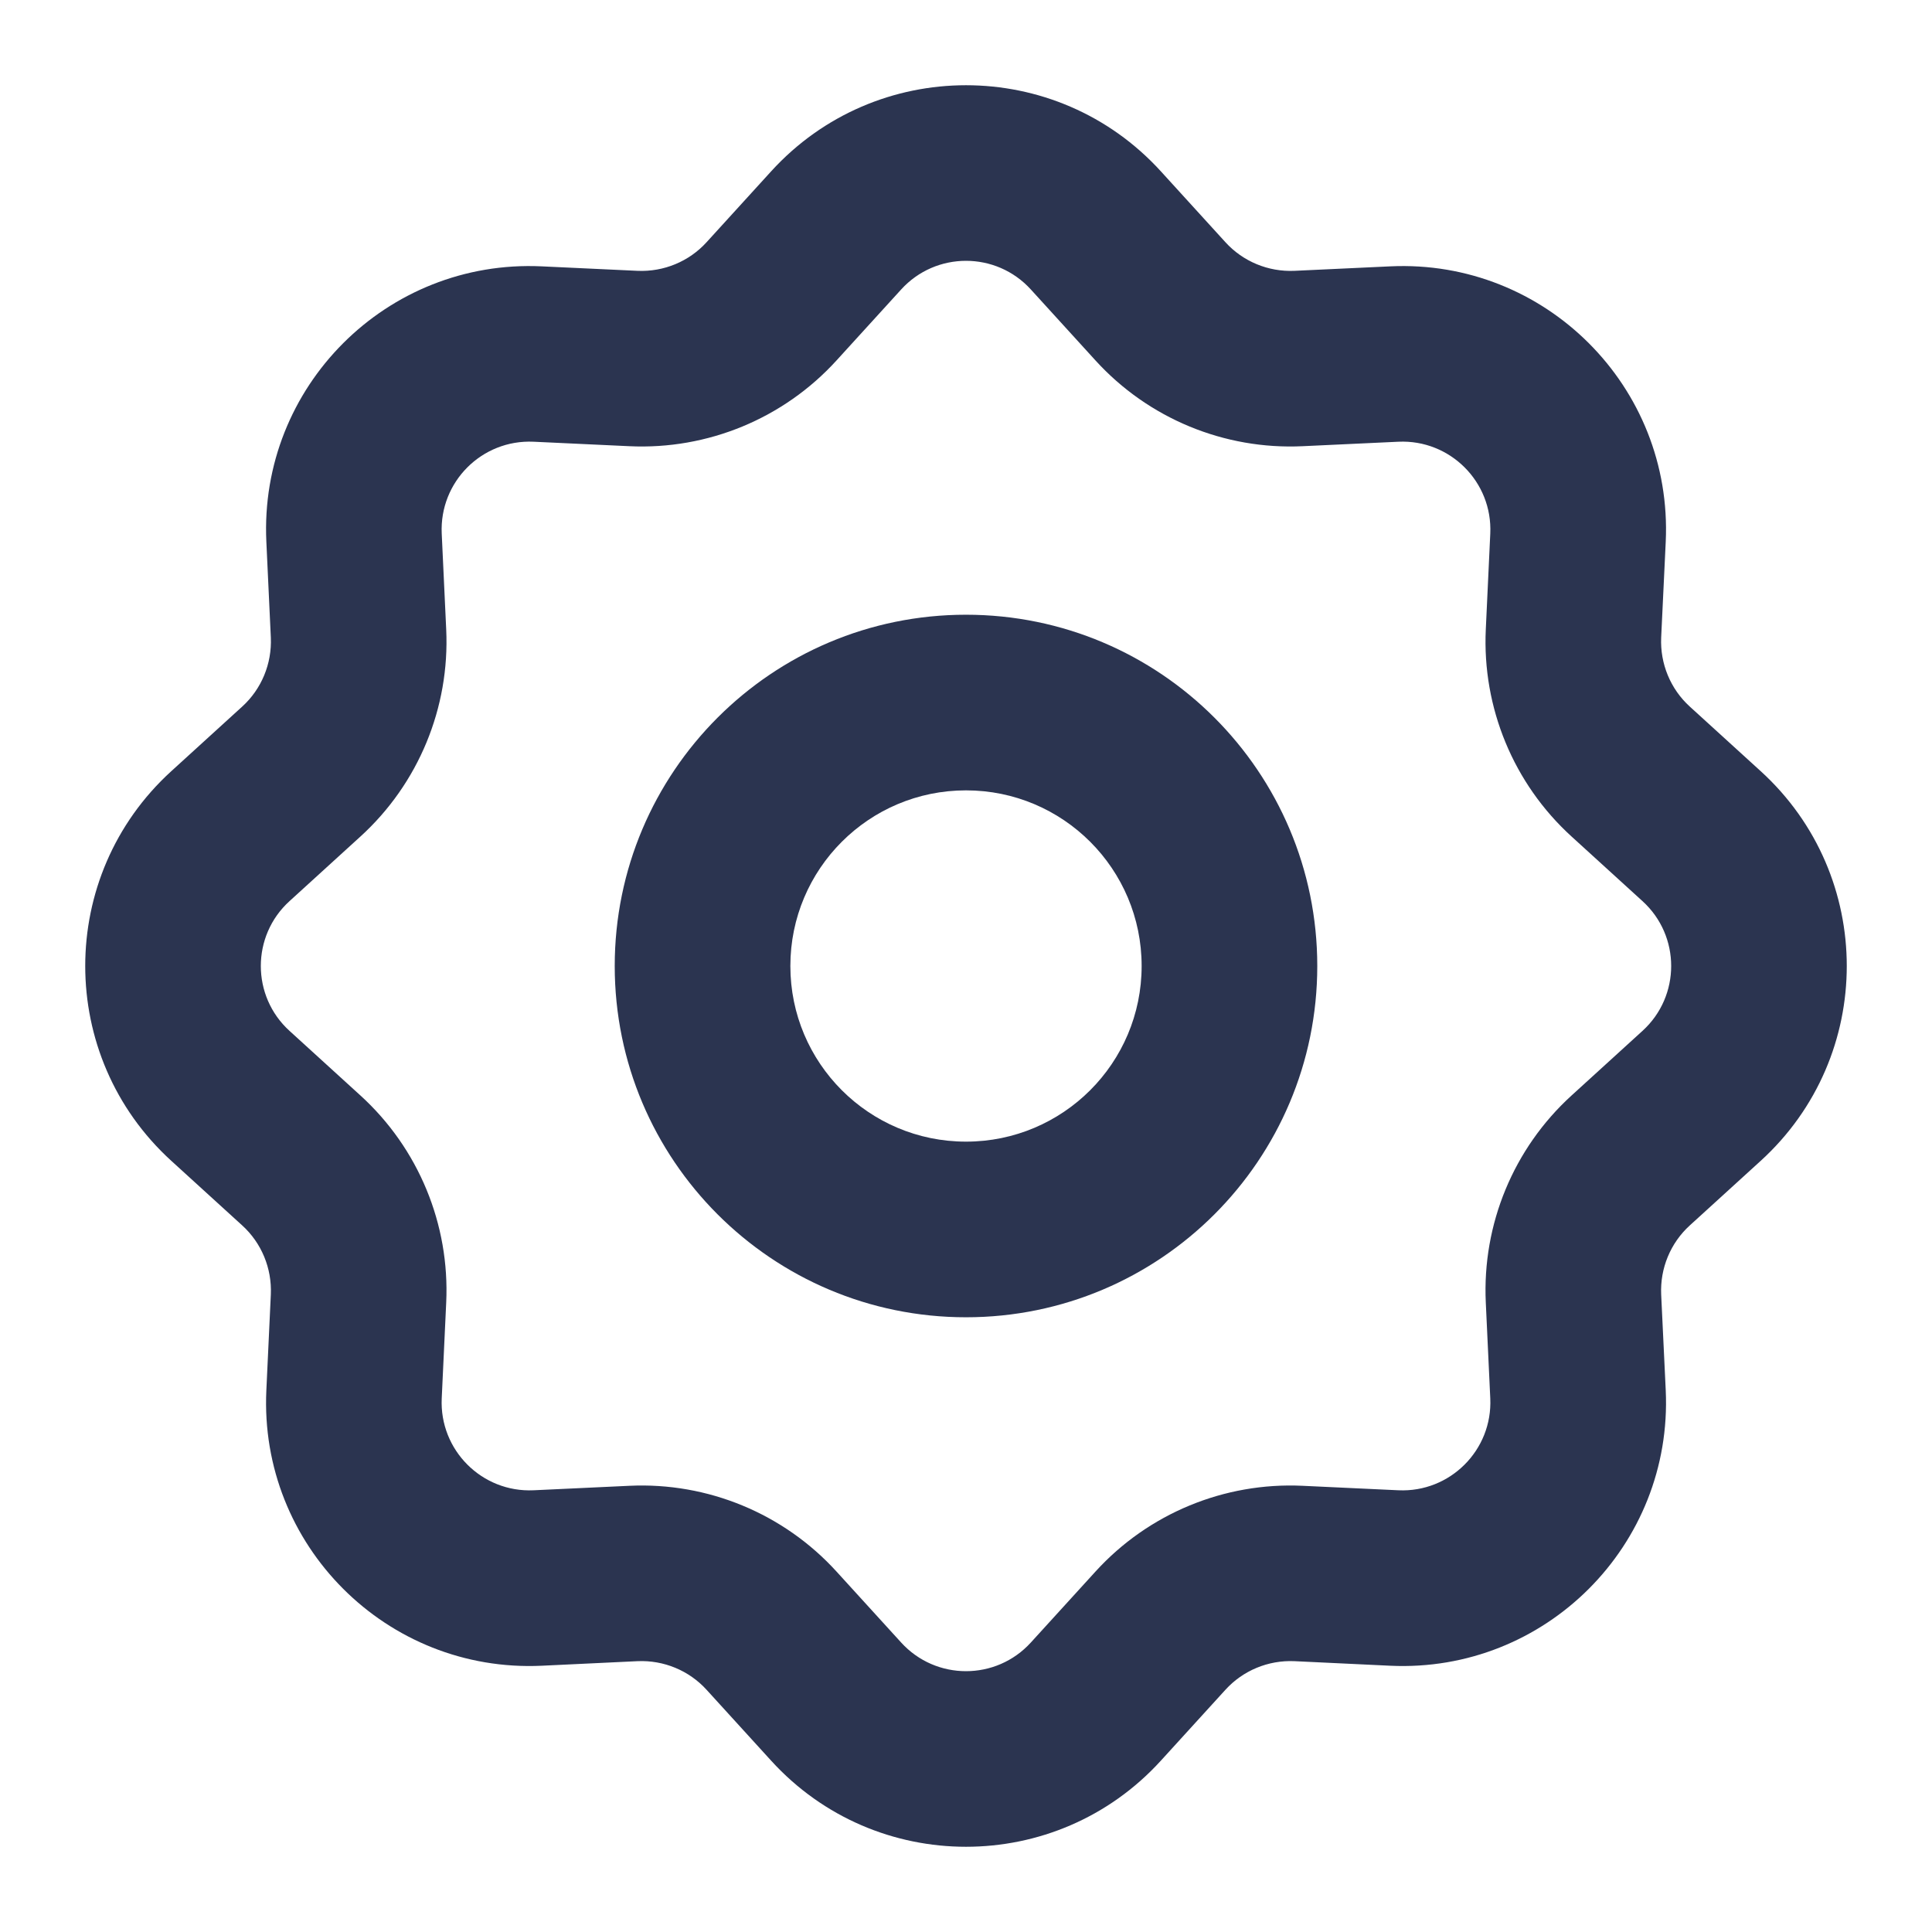 <svg width="22" height="22" viewBox="0 0 22 22" fill="none" xmlns="http://www.w3.org/2000/svg">
<path fill-rule="evenodd" clip-rule="evenodd" d="M8.782 1.95C9.972 0.644 12.028 0.644 13.218 1.95L13.954 2.758C14.154 2.978 14.442 3.097 14.74 3.084L15.831 3.033C17.596 2.95 19.05 4.404 18.968 6.169L18.916 7.26C18.903 7.558 19.022 7.846 19.242 8.046L20.05 8.782C21.356 9.972 21.356 12.028 20.05 13.218L19.242 13.954C19.022 14.154 18.903 14.442 18.916 14.74L18.968 15.831C19.05 17.596 17.596 19.05 15.831 18.968L14.74 18.916C14.442 18.903 14.154 19.022 13.954 19.242L13.218 20.05C12.028 21.356 9.972 21.356 8.782 20.05L8.046 19.242C7.846 19.022 7.558 18.903 7.26 18.916L6.169 18.968C4.404 19.05 2.95 17.596 3.033 15.831L3.084 14.74C3.097 14.442 2.978 14.154 2.758 13.954L1.95 13.218C0.644 12.028 0.644 9.972 1.95 8.782L2.758 8.046C2.978 7.846 3.097 7.558 3.084 7.26L3.033 6.169C2.95 4.404 4.404 2.95 6.169 3.033L7.26 3.084C7.558 3.097 7.846 2.978 8.046 2.758L8.782 1.95ZM11.739 3.297C11.343 2.861 10.657 2.861 10.261 3.297L9.525 4.105C8.924 4.765 8.059 5.123 7.167 5.081L6.076 5.03C5.487 5.003 5.003 5.487 5.03 6.076L5.081 7.167C5.123 8.059 4.765 8.924 4.105 9.525L3.297 10.261C2.861 10.657 2.861 11.343 3.297 11.739L4.105 12.475C4.765 13.076 5.123 13.941 5.081 14.833L5.03 15.924C5.003 16.512 5.487 16.997 6.076 16.97L7.167 16.919C8.059 16.877 8.924 17.235 9.525 17.895L10.261 18.703C10.657 19.139 11.343 19.139 11.739 18.703L12.475 17.895C13.076 17.235 13.941 16.877 14.833 16.919L15.924 16.97C16.512 16.997 16.997 16.512 16.97 15.924L16.919 14.833C16.877 13.941 17.235 13.076 17.895 12.475L18.703 11.739C19.139 11.343 19.139 10.657 18.703 10.261L17.895 9.525C17.235 8.924 16.877 8.059 16.919 7.167L16.97 6.076C16.997 5.487 16.512 5.003 15.924 5.03L14.833 5.081C13.941 5.123 13.076 4.765 12.475 4.105L11.739 3.297Z" fill="#2B3450"/>
<path fill-rule="evenodd" clip-rule="evenodd" d="M11 9C9.895 9 9 9.895 9 11C9 12.105 9.895 13 11 13C12.105 13 13 12.105 13 11C13 9.895 12.105 9 11 9ZM7 11C7 8.791 8.791 7 11 7C13.209 7 15 8.791 15 11C15 13.209 13.209 15 11 15C8.791 15 7 13.209 7 11Z" fill="#2B3450"/>
</svg>
